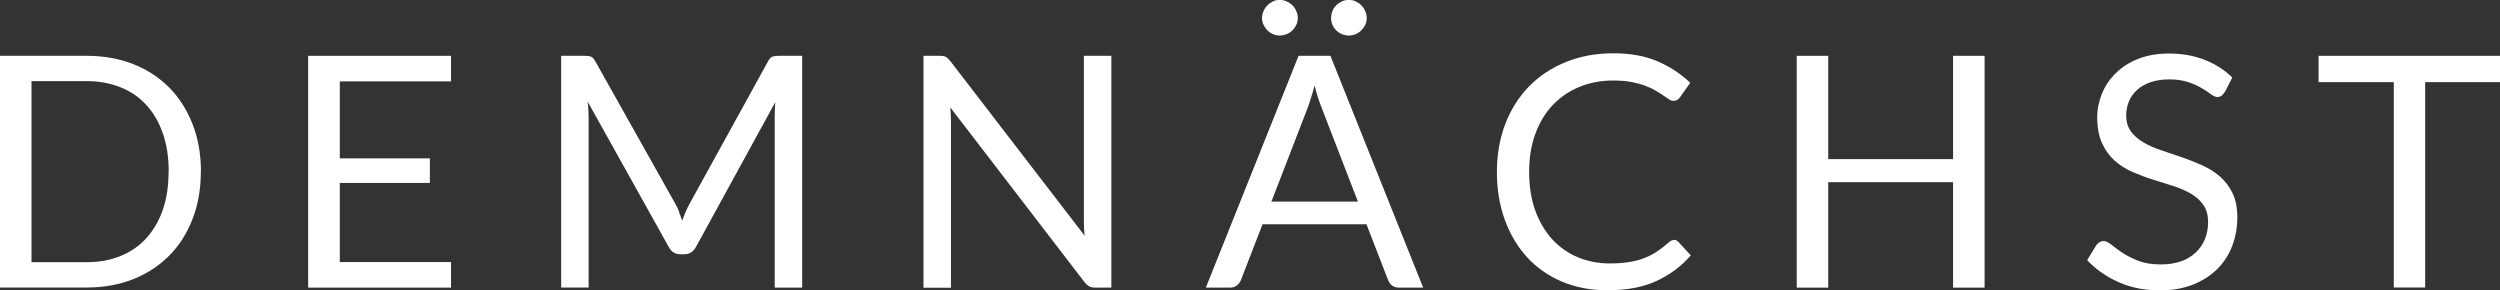 <?xml version="1.0" encoding="UTF-8"?>
<svg id="Layer_1" data-name="Layer 1" xmlns="http://www.w3.org/2000/svg" viewBox="0 0 198.43 23.03">
  <rect x="0" y="0" width="198.43" height="23.03" fill="#333333" stroke="none"/>
  <defs>
    <style>
      .cls-1 {
        fill: #fff;
        stroke-width: 0px;
      }
    </style>
  </defs>
  <path class="cls-1" d="M15.94,13.63c0,1.38-.22,2.63-.66,3.76-.44,1.13-1.05,2.1-1.85,2.9-.8.8-1.75,1.43-2.86,1.87-1.11.44-2.35.66-3.7.66H0V4.43h6.88c1.35,0,2.58.22,3.7.66,1.11.44,2.07,1.07,2.86,1.87.8.81,1.41,1.78,1.85,2.91.44,1.13.66,2.38.66,3.76ZM13.39,13.63c0-1.13-.15-2.14-.46-3.03-.31-.89-.74-1.64-1.31-2.26-.56-.62-1.25-1.09-2.05-1.41s-1.7-.49-2.68-.49H2.5v14.37h4.38c.98,0,1.88-.16,2.68-.49.8-.32,1.49-.79,2.05-1.41s1-1.36,1.31-2.25c.31-.89.46-1.9.46-3.03Z"/>
  <path class="cls-1" d="M35.8,4.43v2.03h-8.83v6.11h7.15v1.95h-7.15v6.28h8.83v2.03h-11.34V4.43h11.34Z"/>
  <path class="cls-1" d="M53.89,16.82c.09.23.18.46.26.69.09-.24.17-.47.27-.69.09-.22.2-.44.32-.66l6.23-11.31c.11-.2.23-.32.35-.36.12-.04.29-.06.51-.06h1.84v18.4h-2.18v-13.52c0-.18,0-.37.01-.58,0-.2.02-.41.04-.63l-6.3,11.5c-.21.38-.51.58-.9.58h-.36c-.39,0-.69-.19-.9-.58l-6.44-11.54c.03.22.05.44.06.65.01.21.02.41.02.59v13.52h-2.18V4.43h1.84c.22,0,.39.02.51.06.12.04.24.16.35.36l6.36,11.32c.12.21.22.42.31.65Z"/>
  <path class="cls-1" d="M75.06,4.51c.11.06.23.17.37.34l10.66,13.86c-.03-.22-.04-.44-.05-.65s-.01-.41-.01-.61V4.43h2.18v18.4h-1.26c-.2,0-.36-.03-.49-.1-.13-.07-.26-.18-.39-.35l-10.64-13.85c.02.21.03.42.04.63,0,.21.01.39.01.57v13.11h-2.18V4.43h1.28c.22,0,.39.03.49.08Z"/>
  <path class="cls-1" d="M112.96,22.83h-1.93c-.22,0-.4-.06-.54-.17-.14-.11-.24-.25-.31-.42l-1.72-4.44h-8.25l-1.72,4.44c-.06.15-.16.29-.31.41-.15.12-.33.18-.54.18h-1.93l7.36-18.4h2.53l7.36,18.4ZM103.01,1.44c0,.19-.04.37-.12.53s-.18.31-.31.44c-.13.13-.28.23-.46.3-.18.07-.36.11-.56.11-.18,0-.35-.04-.52-.11s-.31-.17-.44-.3c-.13-.13-.23-.28-.31-.44s-.12-.34-.12-.53.04-.38.12-.56.18-.33.31-.46c.13-.13.28-.23.44-.31.17-.08.34-.12.52-.12.2,0,.38.04.56.12.17.08.33.18.46.31.13.13.23.28.31.46s.12.36.12.56ZM100.91,16h6.87l-2.89-7.48c-.19-.46-.37-1.04-.55-1.73-.09.35-.19.67-.28.97-.09.3-.18.55-.26.78l-2.89,7.47ZM108.48,1.44c0,.19-.04.37-.12.53-.08.17-.18.31-.31.44-.13.13-.28.23-.45.3s-.35.11-.54.11-.38-.04-.55-.11-.32-.17-.45-.3c-.13-.13-.23-.28-.3-.44s-.11-.34-.11-.53.04-.38.11-.56.17-.33.3-.46c.13-.13.28-.23.45-.31.17-.08.36-.12.55-.12s.37.04.54.12c.17.08.32.18.45.31.13.13.23.28.31.46.08.18.12.36.12.56Z"/>
  <path class="cls-1" d="M132.85,19.03c.14,0,.26.06.37.17l.98,1.07c-.75.87-1.67,1.55-2.74,2.04-1.07.49-2.37.73-3.88.73-1.33,0-2.53-.23-3.61-.69s-2-1.1-2.76-1.93-1.35-1.82-1.77-2.97c-.42-1.15-.63-2.43-.63-3.81s.23-2.66.67-3.81c.45-1.16,1.08-2.15,1.89-2.98s1.79-1.47,2.92-1.93,2.39-.69,3.76-.69,2.52.21,3.5.63c.98.42,1.85.99,2.61,1.71l-.81,1.14c-.06.09-.13.16-.21.21-.08.06-.19.08-.33.08-.11,0-.23-.04-.35-.12-.12-.08-.27-.18-.44-.3s-.37-.25-.6-.38c-.23-.14-.51-.27-.82-.39-.32-.12-.69-.22-1.1-.3-.42-.08-.9-.12-1.45-.12-.98,0-1.88.17-2.7.51s-1.52.82-2.11,1.44-1.05,1.39-1.38,2.29c-.33.9-.49,1.9-.49,3.02s.16,2.17.49,3.07c.33.9.78,1.66,1.35,2.28s1.24,1.09,2.02,1.42c.78.32,1.62.49,2.52.49.55,0,1.04-.03,1.48-.1s.84-.16,1.21-.3c.37-.14.72-.31,1.04-.52.32-.21.64-.46.97-.75.15-.13.29-.19.42-.19Z"/>
  <path class="cls-1" d="M157.52,22.83h-2.5v-8.37h-9.91v8.37h-2.5V4.43h2.5v8.2h9.91V4.43h2.5v18.4Z"/>
  <path class="cls-1" d="M176.57,7.31c-.08.13-.16.22-.24.29-.09.06-.2.1-.33.1-.15,0-.31-.07-.51-.22-.19-.15-.44-.31-.73-.48-.3-.18-.65-.34-1.07-.48s-.92-.22-1.51-.22c-.56,0-1.05.08-1.48.22-.43.15-.78.35-1.07.61-.29.26-.5.56-.65.91-.15.35-.22.72-.22,1.12,0,.51.13.94.38,1.28.25.34.59.63,1,.87.41.24.89.45,1.41.62s1.07.36,1.62.55c.55.19,1.09.4,1.62.64.53.24,1,.53,1.41.89s.75.8,1,1.32c.25.52.38,1.16.38,1.93,0,.8-.14,1.56-.41,2.27-.27.71-.67,1.32-1.2,1.84-.53.52-1.17.93-1.94,1.23-.77.3-1.64.45-2.61.45-1.19,0-2.28-.22-3.25-.65-.98-.43-1.82-1.02-2.51-1.75l.72-1.18c.07-.09.15-.17.25-.24.1-.06.21-.1.33-.1.18,0,.38.1.62.29.23.19.52.4.87.64.35.23.77.44,1.26.64.49.19,1.09.29,1.8.29.59,0,1.12-.08,1.58-.24.46-.16.85-.39,1.17-.69.32-.3.57-.65.74-1.06.17-.41.26-.87.26-1.37,0-.56-.13-1.01-.38-1.37s-.58-.65-.99-.89c-.41-.24-.88-.44-1.41-.61s-1.07-.34-1.62-.51-1.09-.38-1.62-.61c-.53-.23-1-.53-1.41-.9-.41-.37-.74-.83-.99-1.38-.25-.55-.38-1.23-.38-2.05,0-.65.13-1.28.38-1.89.25-.61.62-1.15,1.1-1.62.48-.47,1.07-.85,1.78-1.13.71-.28,1.52-.42,2.43-.42,1.03,0,1.96.16,2.81.49.85.33,1.59.8,2.22,1.41l-.6,1.18Z"/>
  <path class="cls-1" d="M198.43,4.43v2.09h-5.94v16.3h-2.49V6.52h-5.97v-2.09h14.4Z"/>
</svg>